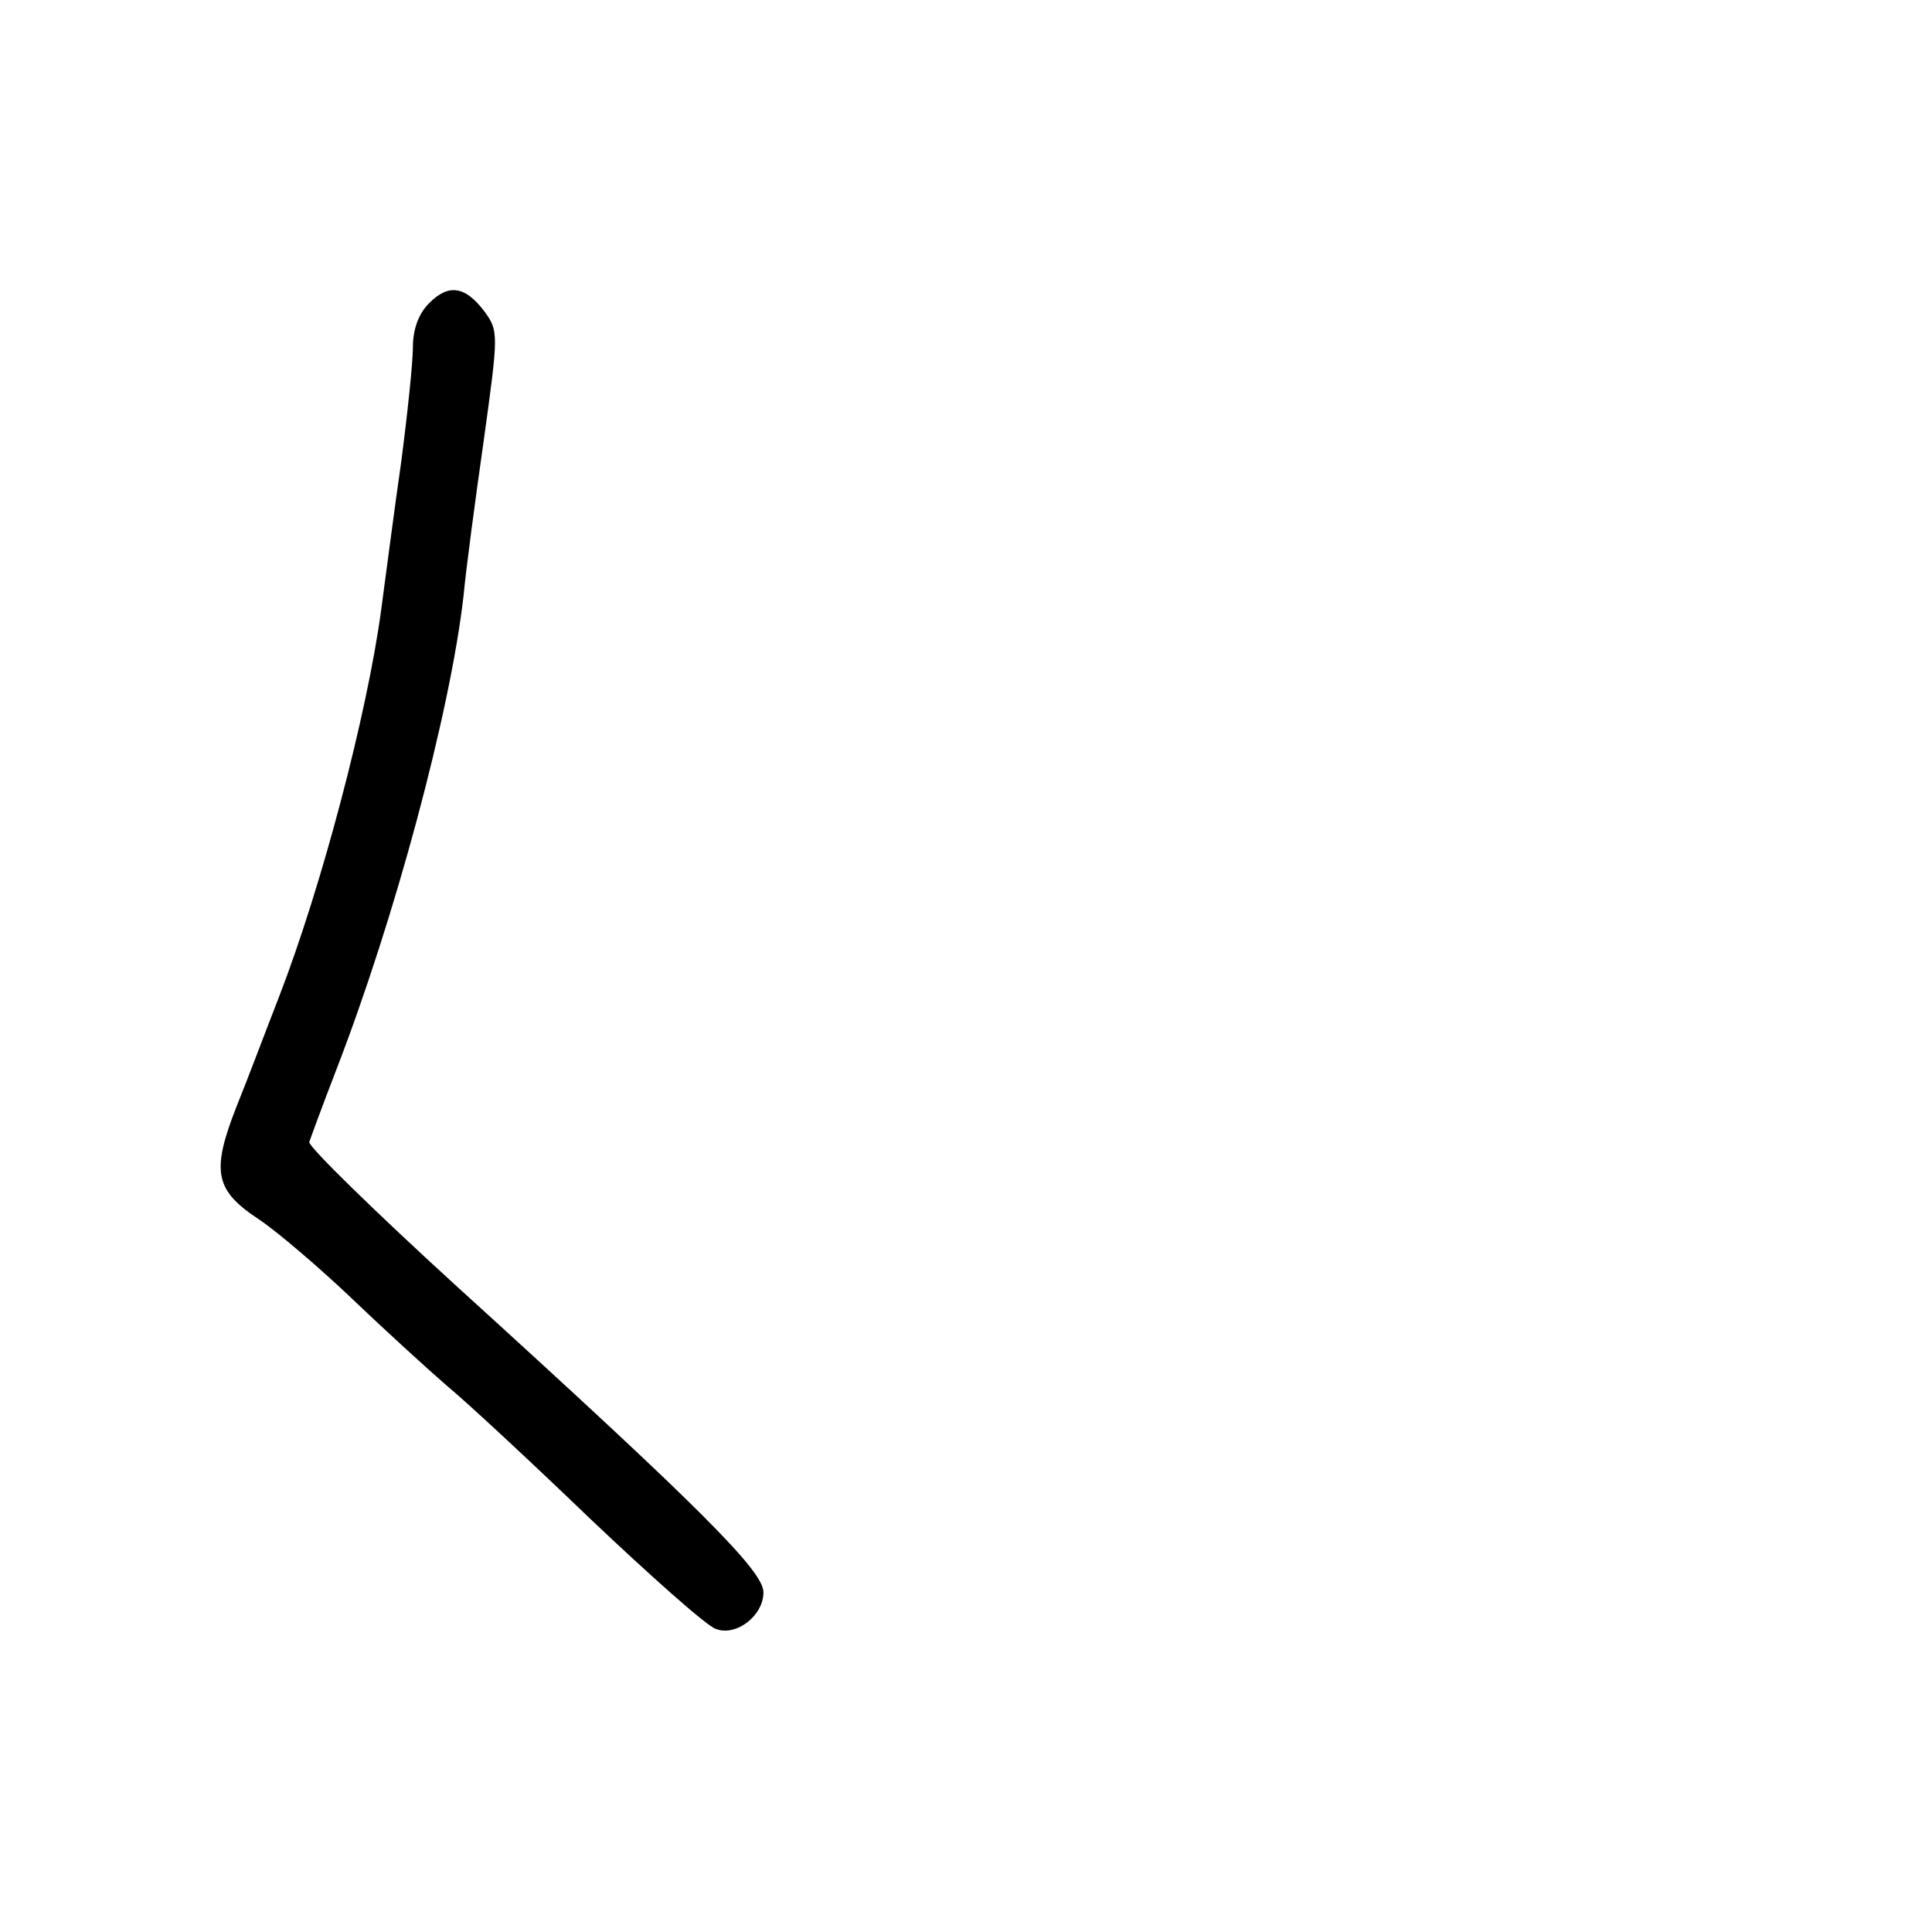<?xml version="1.0" standalone="no"?>
<!DOCTYPE svg PUBLIC "-//W3C//DTD SVG 20010904//EN"
 "http://www.w3.org/TR/2001/REC-SVG-20010904/DTD/svg10.dtd">
<svg version="1.0" xmlns="http://www.w3.org/2000/svg"
 width="248pt" height="248pt" viewBox="0 0 248 248"
 preserveAspectRatio="xMidYMid meet">
<g transform="translate(0,248) scale(0.1,-0.1)"
fill="#000000" stroke="none">
<path d="M551 2091 c-14 -14 -21 -34 -21 -57 0 -19 -7 -86 -15 -147 -9 -62
-20 -148 -26 -192 -18 -132 -76 -353 -131 -495 -16 -41 -40 -105 -55 -142 -32
-82 -27 -106 29 -143 24 -16 79 -63 123 -105 44 -42 98 -91 120 -110 22 -18
104 -94 182 -169 78 -74 151 -139 162 -142 26 -10 61 17 61 47 0 27 -77 105
-395 394 -104 95 -189 178 -188 184 2 6 17 47 34 91 76 196 147 461 164 610 3
33 15 123 26 200 19 137 19 140 1 165 -25 33 -46 36 -71 11z"/>
</g>
</svg>
